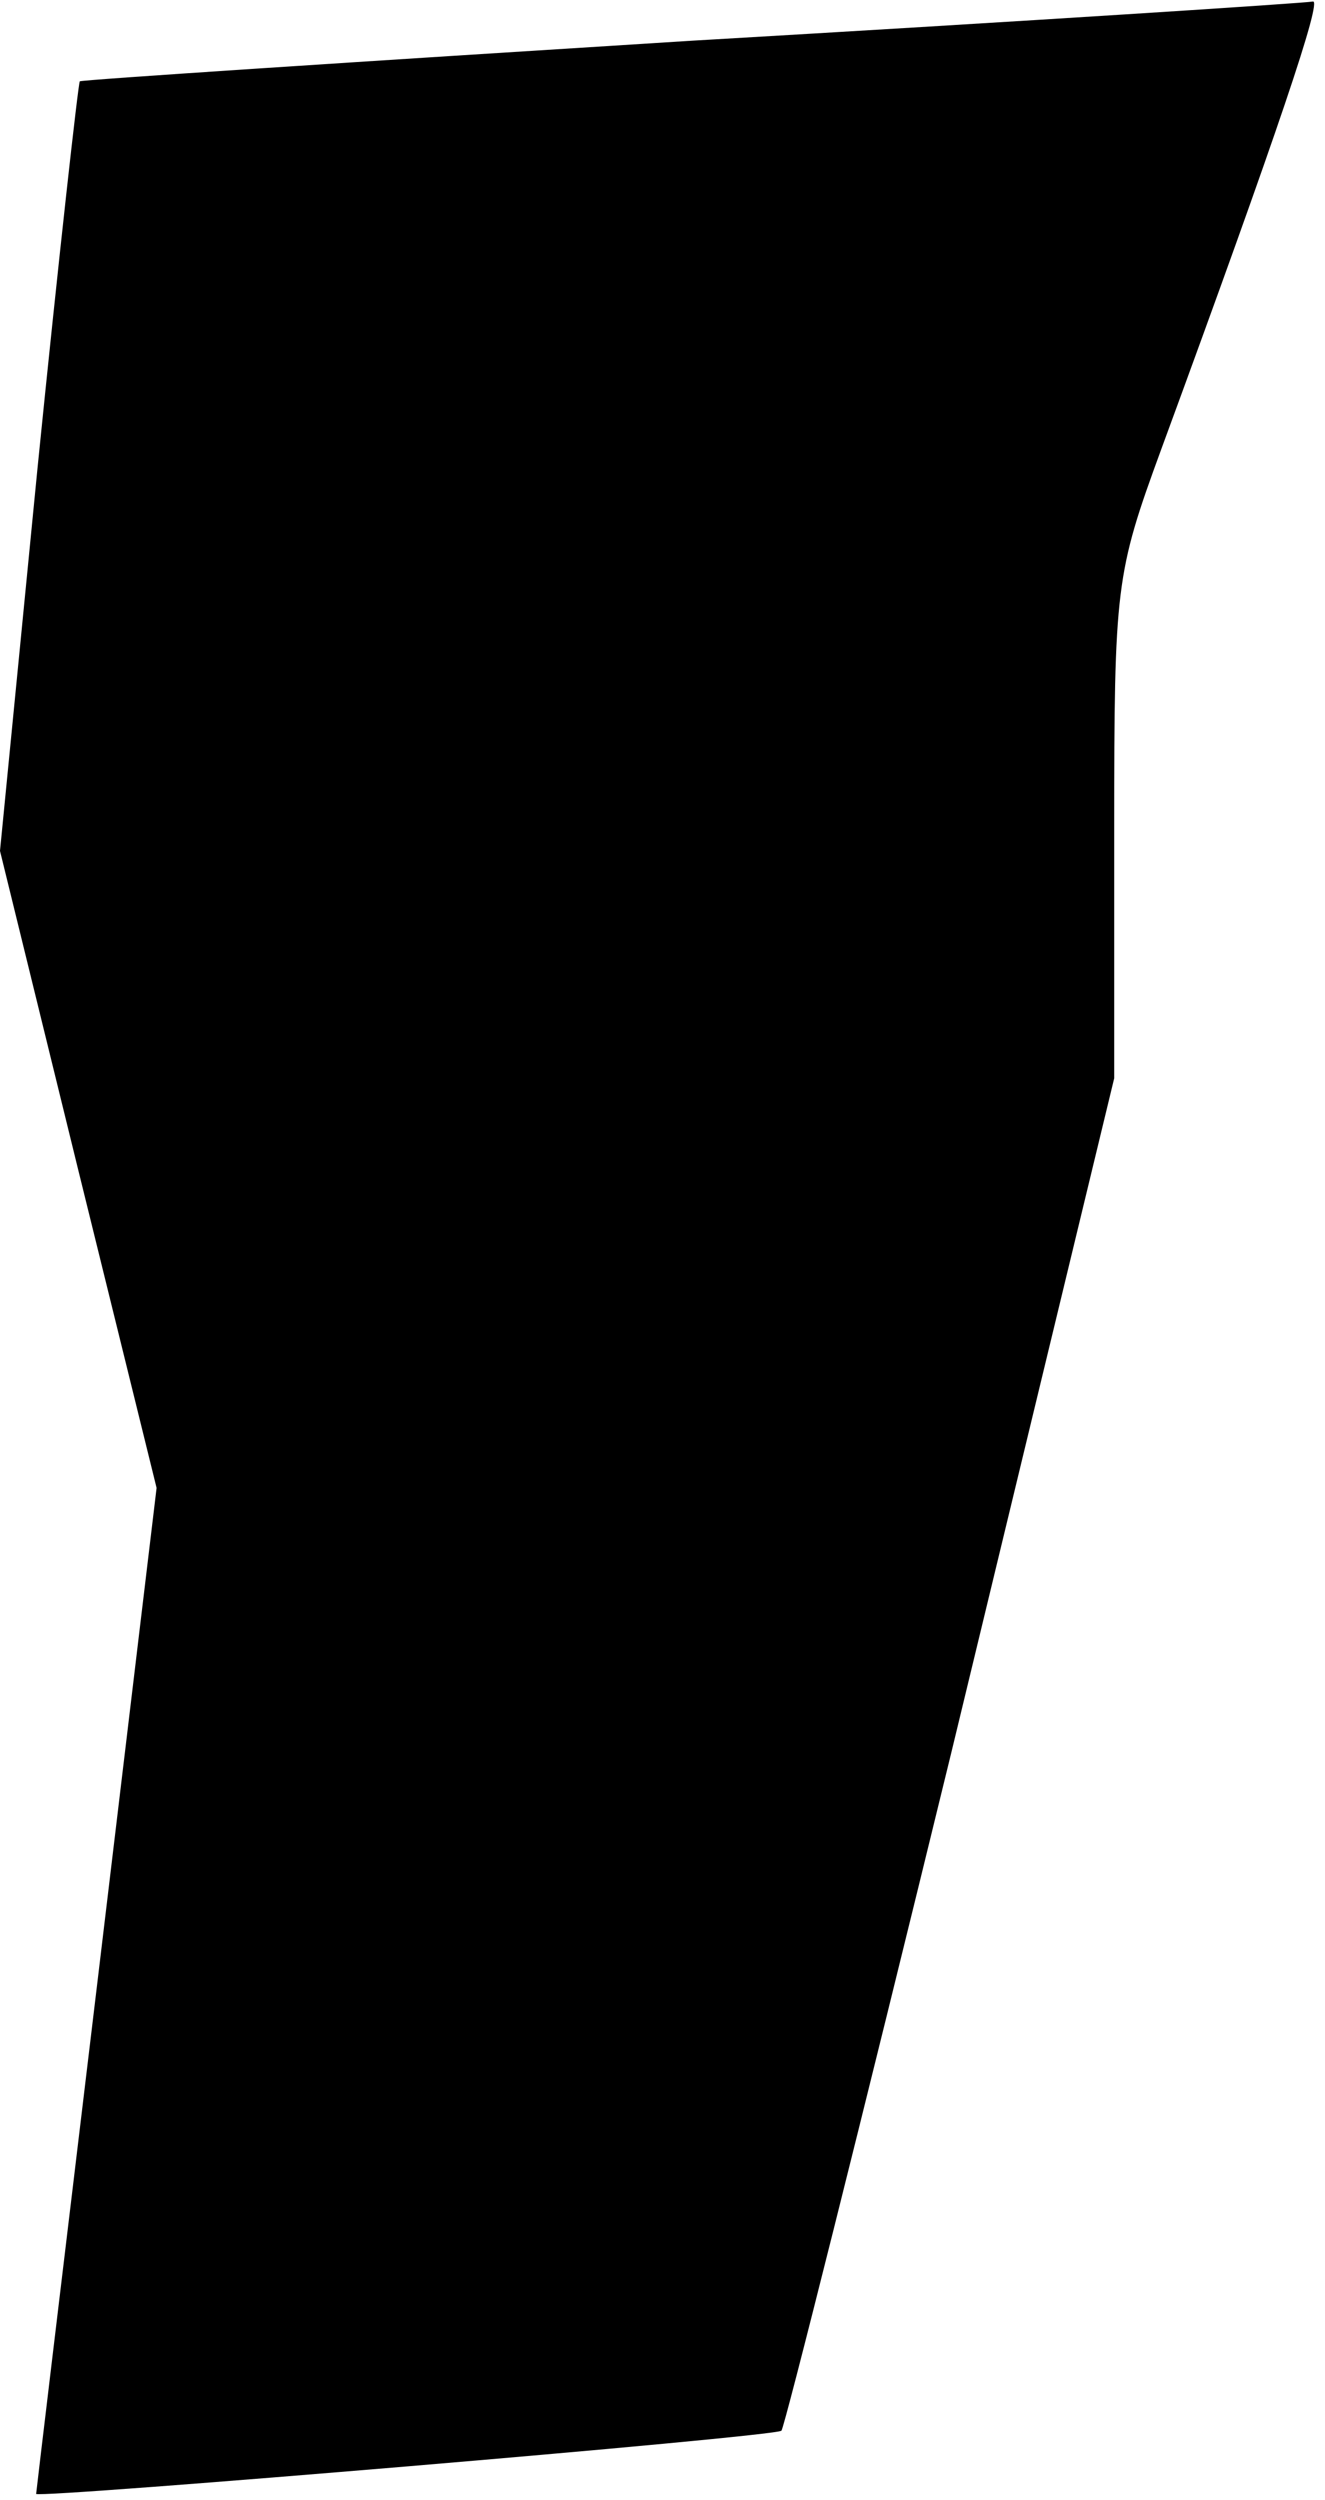 <?xml version="1.0" standalone="no"?>
<!DOCTYPE svg PUBLIC "-//W3C//DTD SVG 20010904//EN"
 "http://www.w3.org/TR/2001/REC-SVG-20010904/DTD/svg10.dtd">
<svg version="1.0" xmlns="http://www.w3.org/2000/svg"
 width="88pt" height="166pt" viewBox="0 0 88 166"
 preserveAspectRatio="xMidYMid meet">
<g transform="translate(0,166) scale(0.1,-0.1)"
fill="#000000" stroke="none">
<path fill="#000000" stroke="none" d="M460 1633 c-223 -14 -406 -26 -407 -27
-1 -1 -14 -117 -28 -256 l-25 -255 52 -212 52 -211 -40 -334 c-22 -183 -40
-333 -40 -334 3 -3 492 38 495 42 2 2 53 205 113 451 l108 447 0 166 c0 161 1
169 31 251 79 215 107 299 101 298 -4 -1 -189 -13 -412 -26z"/>
</g>
</svg>
